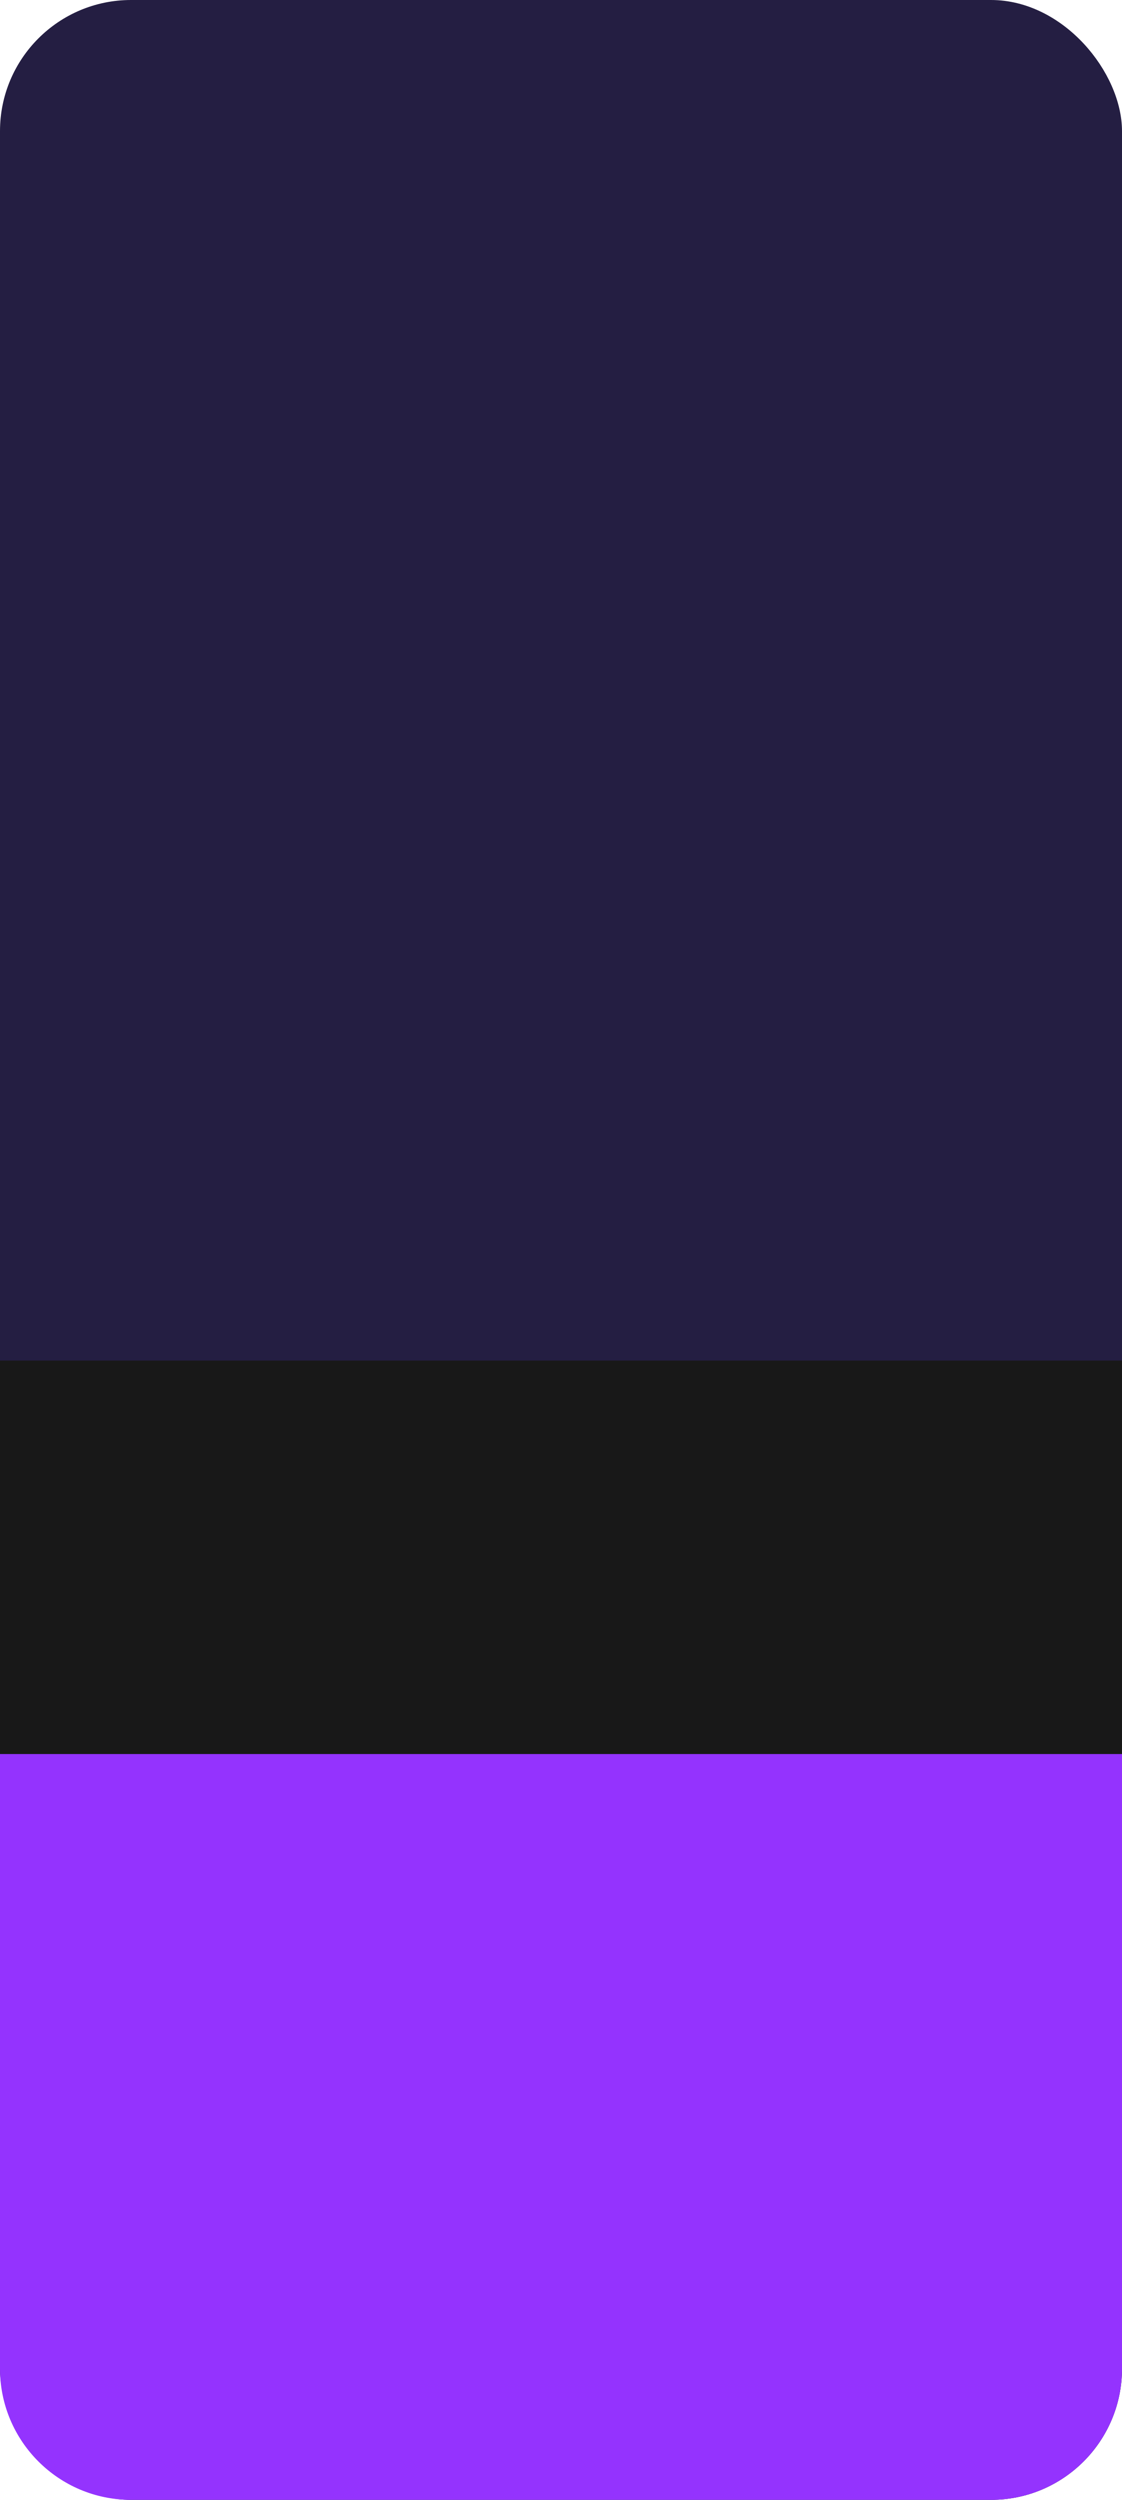 <svg width="137" height="305" viewBox="0 0 137 305" fill="none" xmlns="http://www.w3.org/2000/svg">
<rect width="137" height="305" rx="16" fill="#241E42"/>
<path d="M0 214H137V289C137 297.837 129.837 305 121 305H16C7.163 305 0 297.837 0 289V214Z" fill="#9433FE"/>
<rect y="166" width="137" height="48" fill="#181818"/>
</svg>
